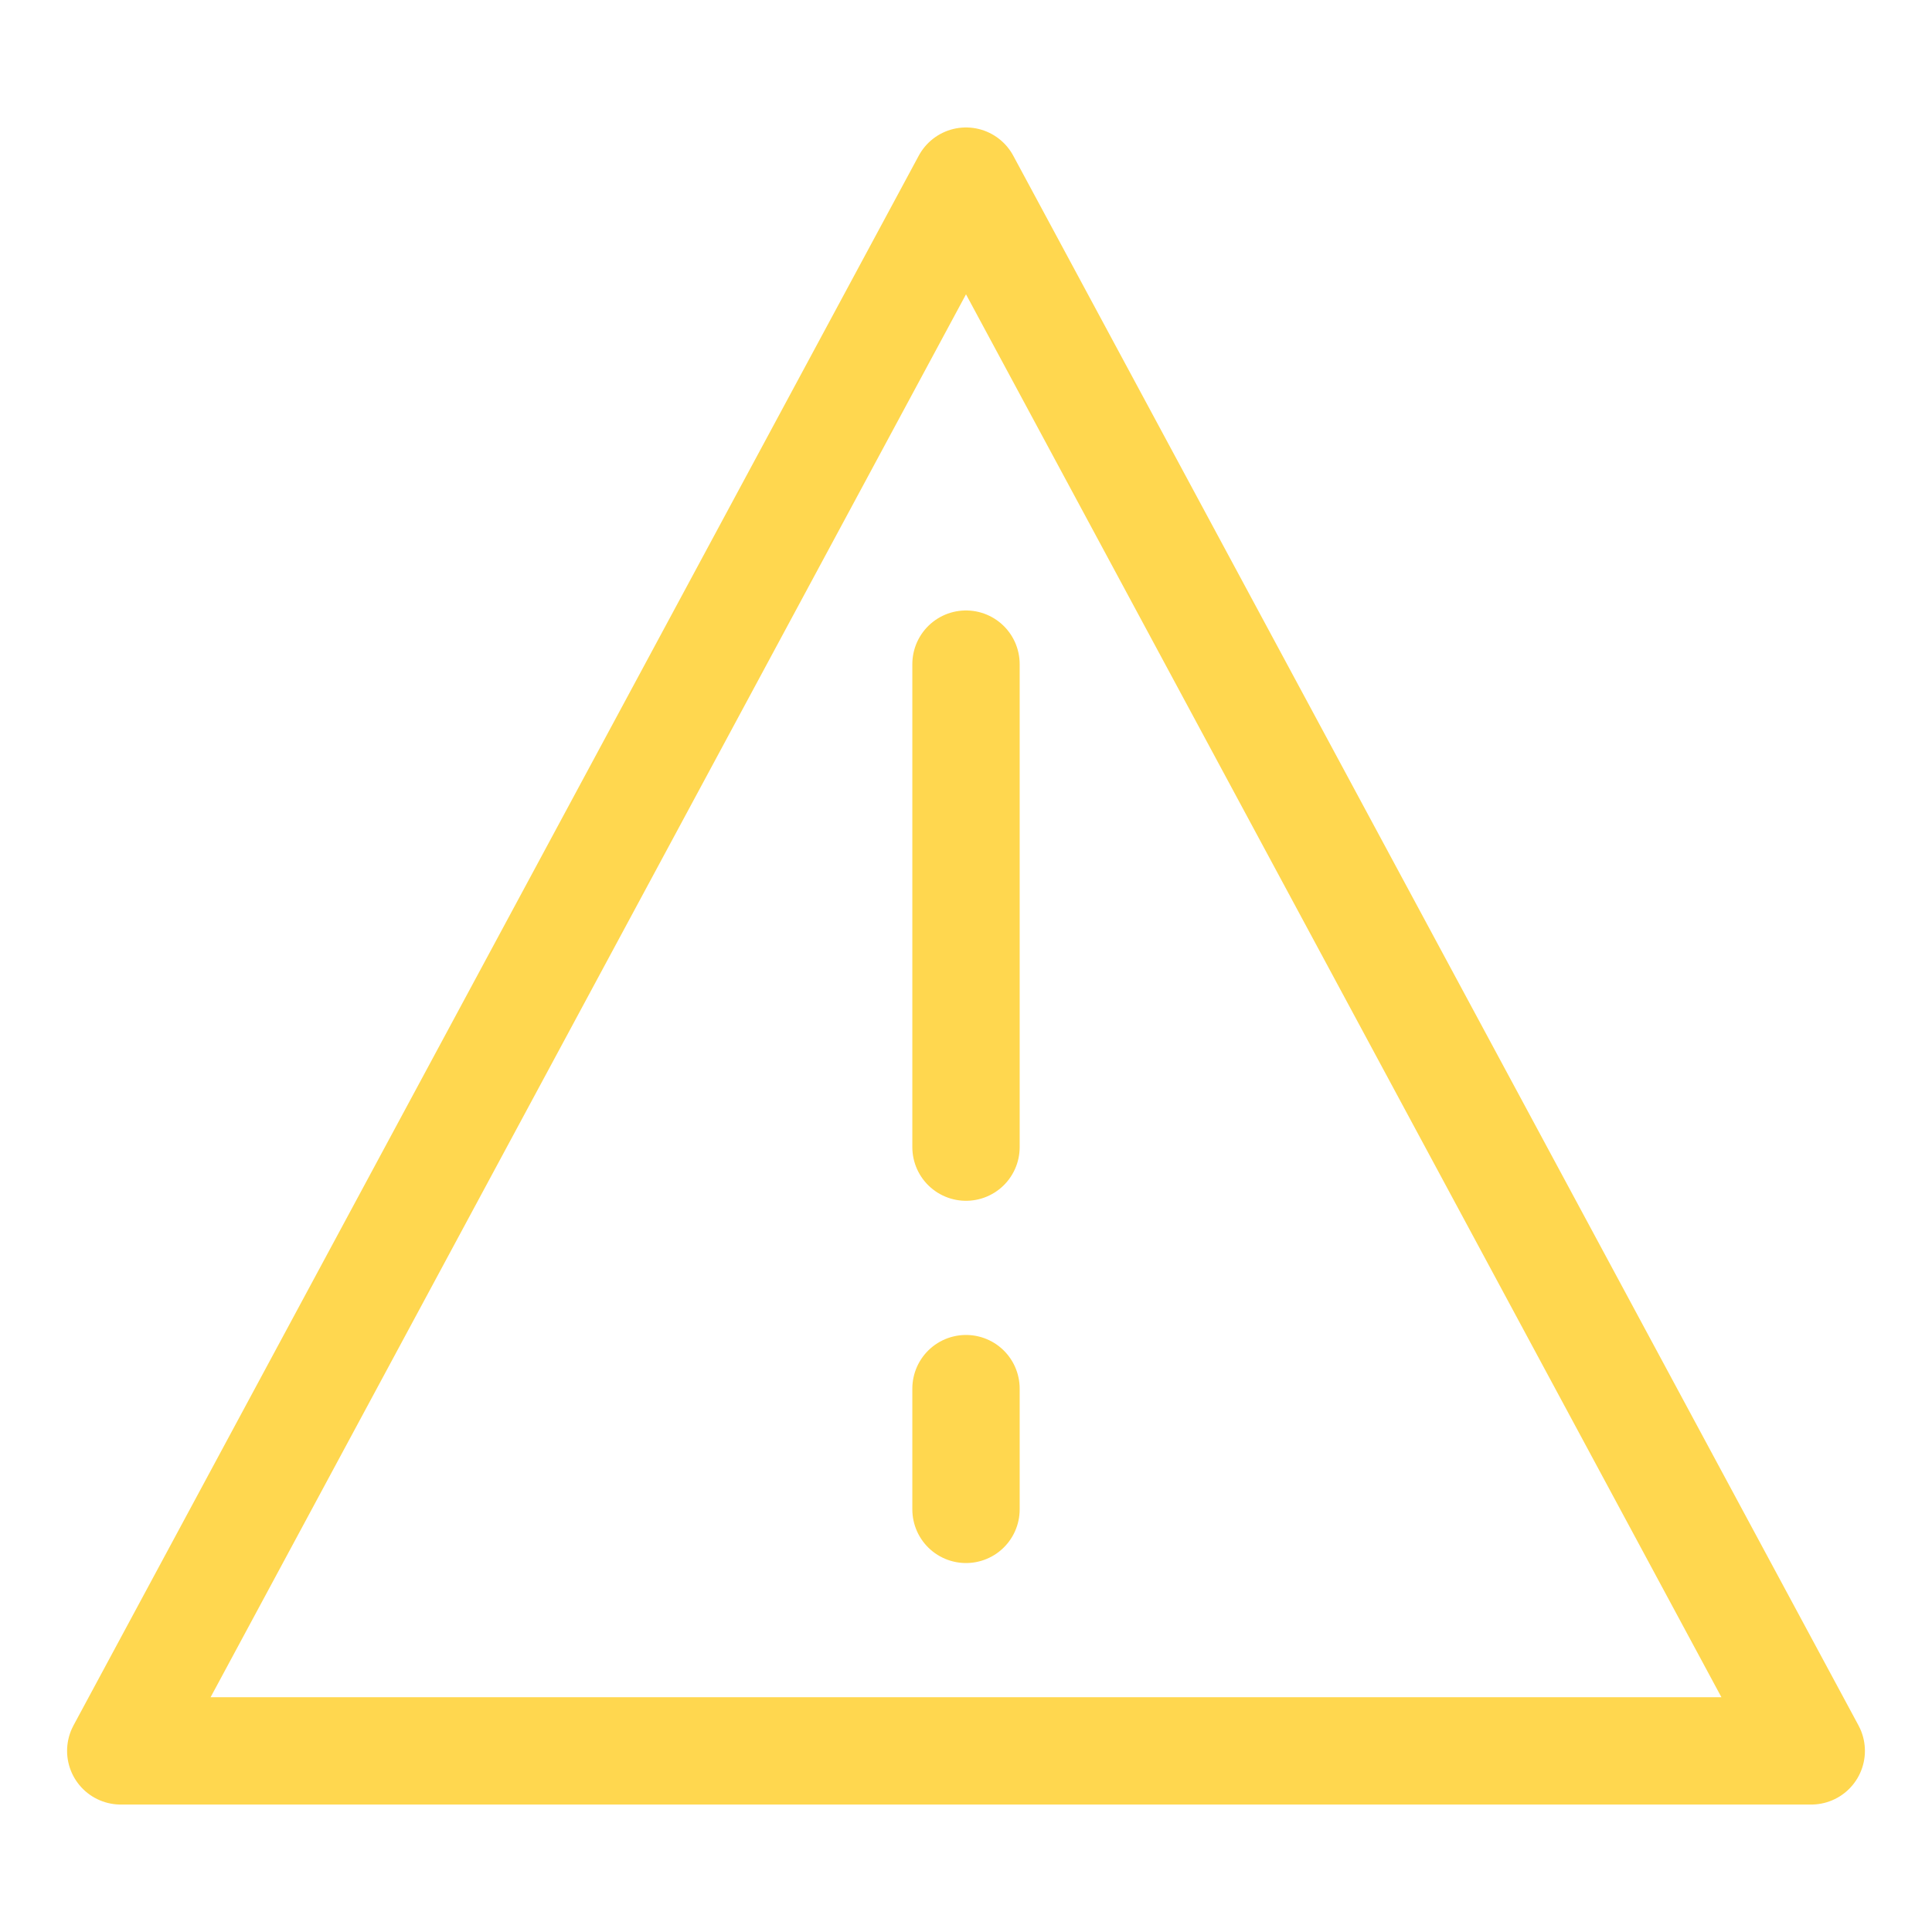<svg width="36" height="36" fill="none" xmlns="http://www.w3.org/2000/svg"><path d="M18 25.875v2.25m0-24.75 15.75 29.25H2.25L18 3.375Zm0 9v9-9Z" stroke="#FFD74F" stroke-width="2" stroke-linecap="round" stroke-linejoin="round"/></svg>